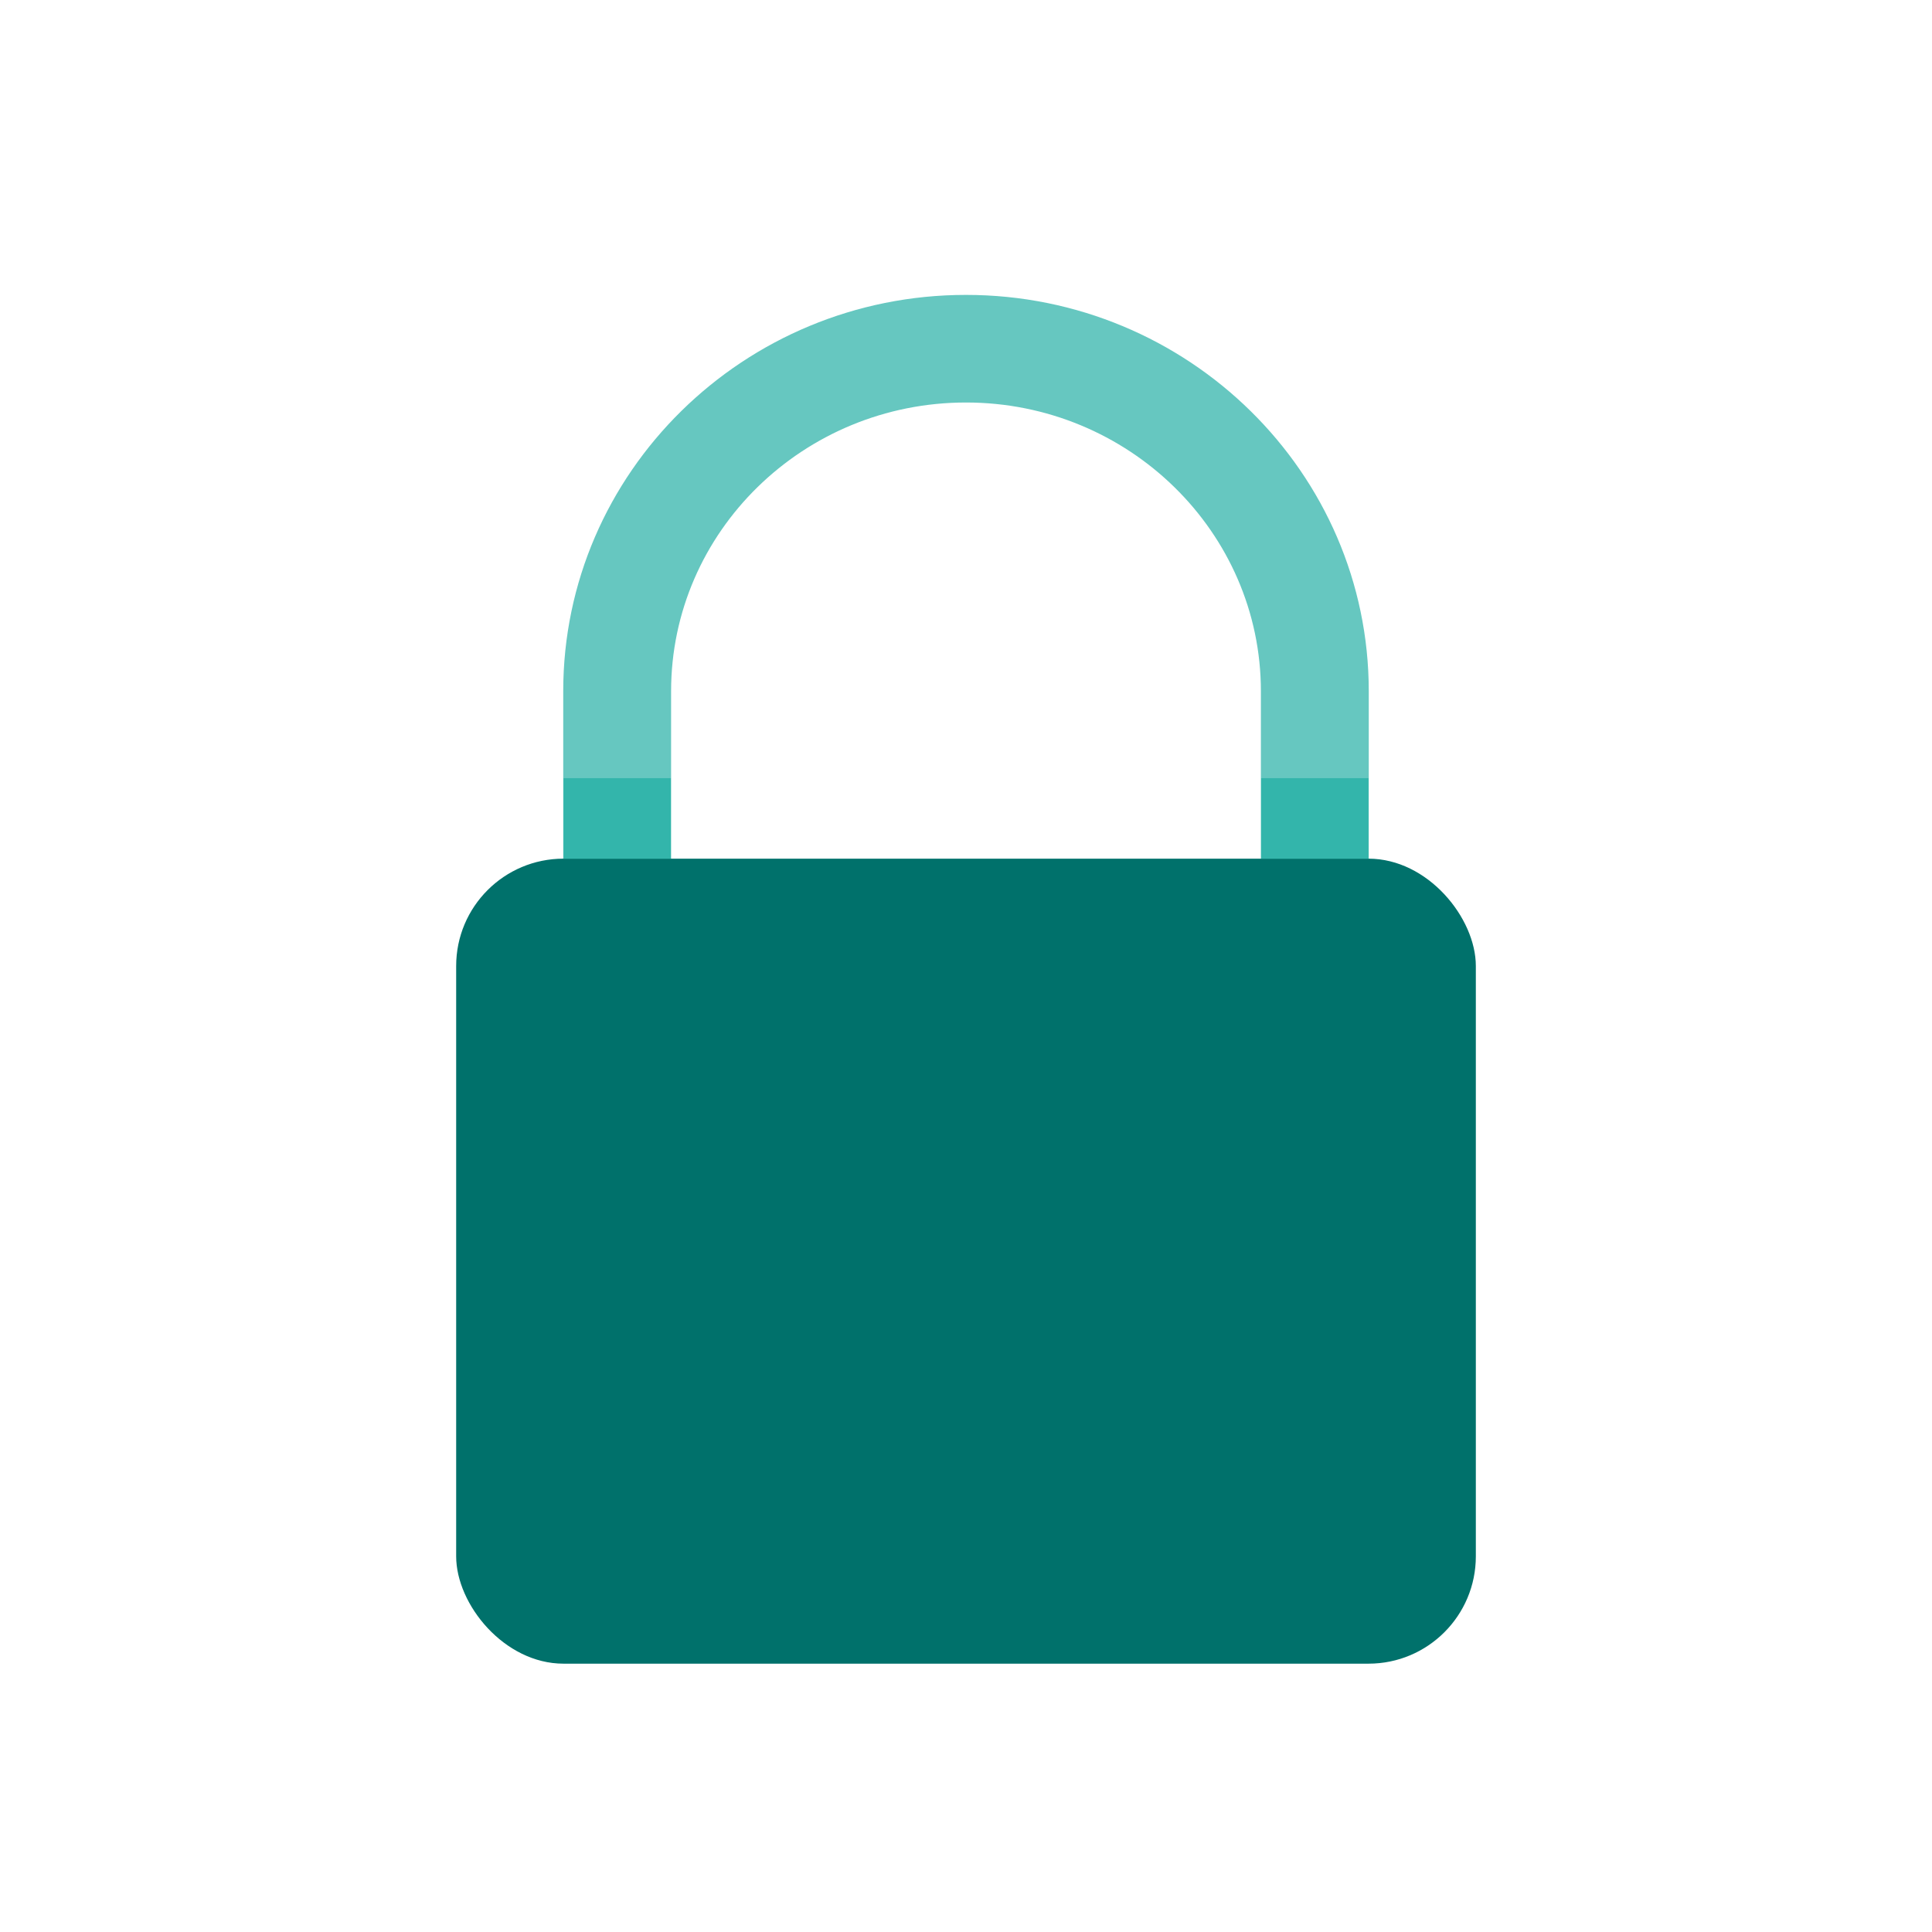 <?xml version="1.0" encoding="UTF-8"?>
<svg id="PRODUCT_ICONS" data-name="PRODUCT ICONS" xmlns="http://www.w3.org/2000/svg" viewBox="0 0 72 72">
  <defs>
    <style>
      .cls-1 {
        fill: #66c7c0;
      }

      .cls-2 {
        fill: #33b5ab;
      }

      .cls-3 {
        fill: #00716b;
      }
    </style>
  </defs>
  <path class="cls-1" d="M23,47.01c-1.11,0-2.01-.9-2.01-2.01v-19.24c0-8.15,6.73-14.77,15.01-14.77s15.01,6.63,15.01,14.77v18.24c0,1.11-.9,2.01-2.01,2.01s-2.01-.9-2.01-2.01v-18.24c0-5.93-4.93-10.76-10.99-10.76s-10.99,4.82-10.99,10.76v19.24c0,1.11-.9,2.01-2.01,2.01Z"/>
  <rect class="cls-3" x="17" y="32" width="38" height="30" rx="4" ry="4"/>
  <rect class="cls-2" x="47" y="29" width="4" height="3"/>
  <rect class="cls-2" x="21" y="29" width="4" height="3"/>
</svg>